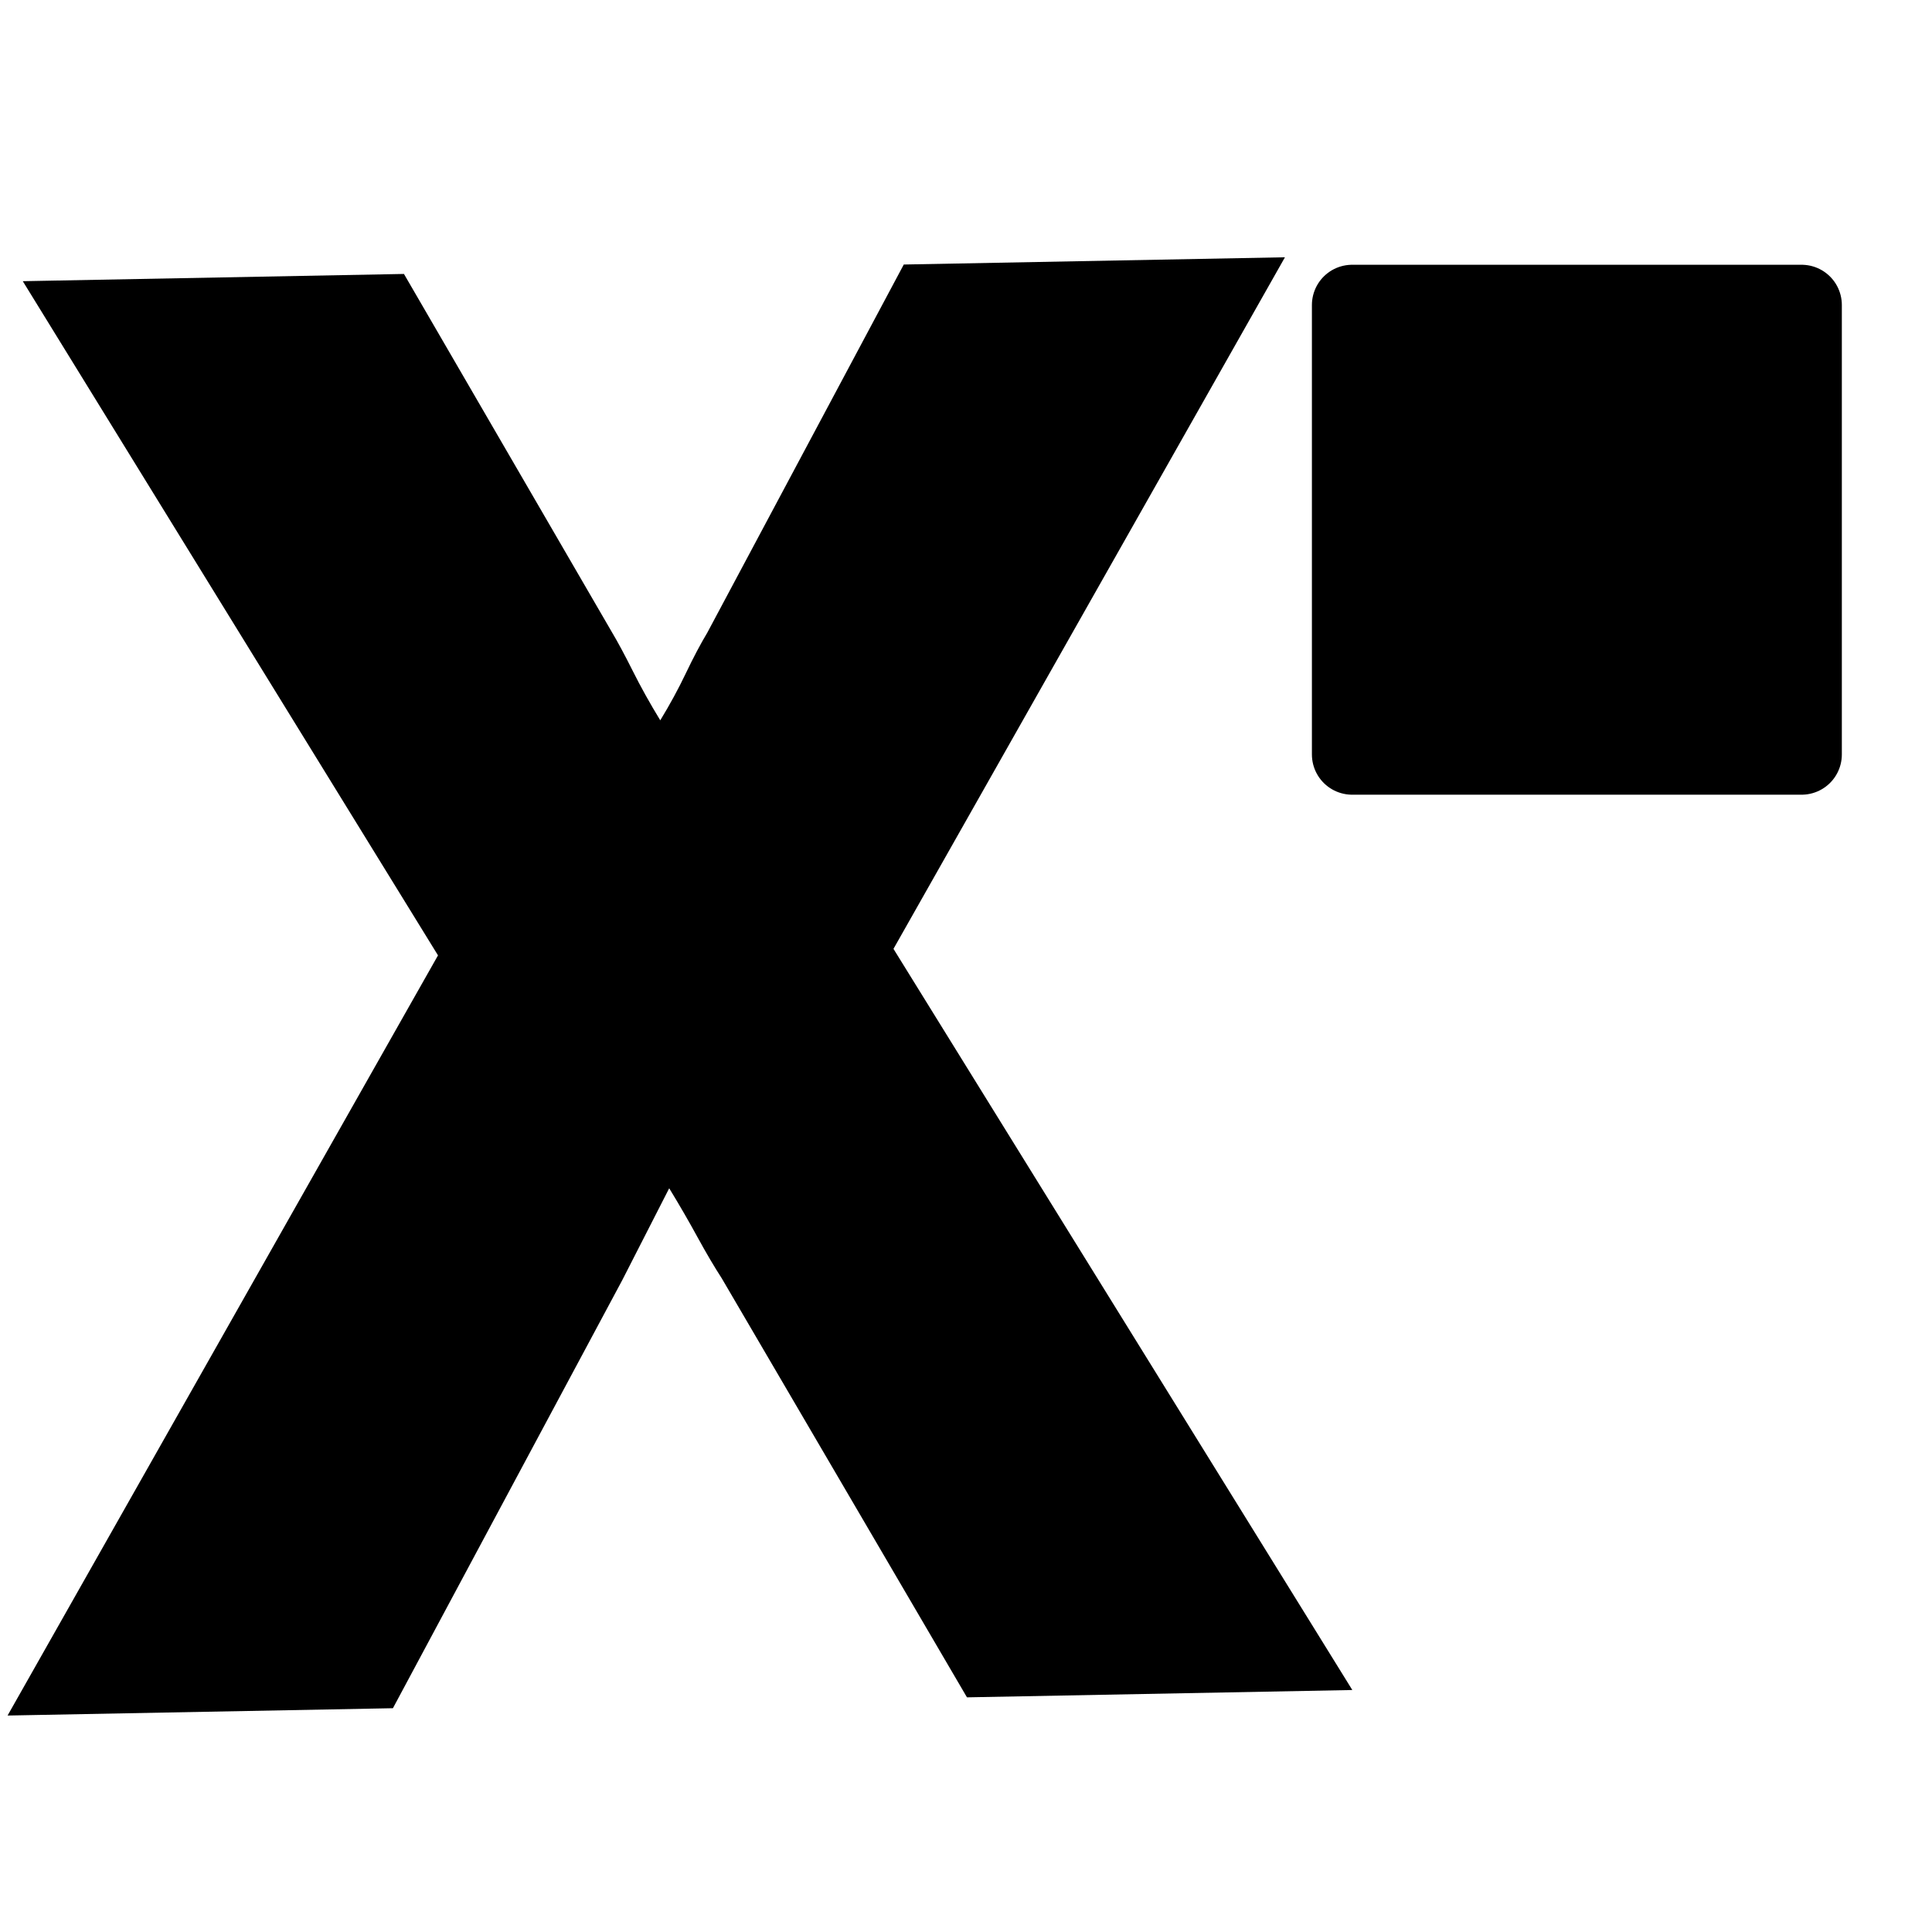 <svg version="1.1" xmlns="http://www.w3.org/2000/svg" xmlns:xlink="http://www.w3.org/1999/xlink" width="24" height="24" viewBox="753.5,456,24,24"><g id="document" fill="none" fill-rule="nonzero" stroke="#000000" stroke-width="0" stroke-linecap="butt" stroke-linejoin="miter" stroke-miterlimit="10" stroke-dasharray="" stroke-dashoffset="0" font-family="none" font-weight="none" font-size="none" text-anchor="none" style="mix-blend-mode: normal"><rect x="21977.083" y="9500" transform="scale(0.034,0.048)" width="700" height="500" id="Shape 1 1" vector-effect="non-scaling-stroke"/></g><g fill="#000000" fill-rule="nonzero" stroke="none" stroke-width="1" stroke-linecap="none" stroke-linejoin="none" stroke-miterlimit="10" stroke-dasharray="" stroke-dashoffset="0" font-family="none" font-weight="none" font-size="none" text-anchor="none" style="mix-blend-mode: normal"><g id="stage"><g id="layer1 1"><path d="M770.297,459.789v5.583h5.583v-5.583z" id="Path 1" stroke="#000000" stroke-linecap="round" stroke-linejoin="round"/><path d="M758.381,477.22l-4.787,0.091l5.347,-9.443l-5.158,-8.375l4.735,-0.09l2.584,4.451v0c0.072,0.121 0.159,0.282 0.259,0.482v0v0c0.1,0.2 0.214,0.404 0.341,0.612v0v0c0.119,-0.195 0.225,-0.39 0.318,-0.585v0v0c0.093,-0.195 0.182,-0.363 0.267,-0.505v0l2.44,-4.572l4.735,-0.09l-4.863,8.591l5.7,9.207l-4.787,0.091l-3.046,-5.205v0c-0.09,-0.139 -0.19,-0.308 -0.299,-0.507v0v0c-0.109,-0.2 -0.227,-0.404 -0.354,-0.612v0l-0.584,1.143z" id="CompoundPath 1" stroke="none" stroke-linecap="butt" stroke-linejoin="miter"/></g></g></g></svg>
